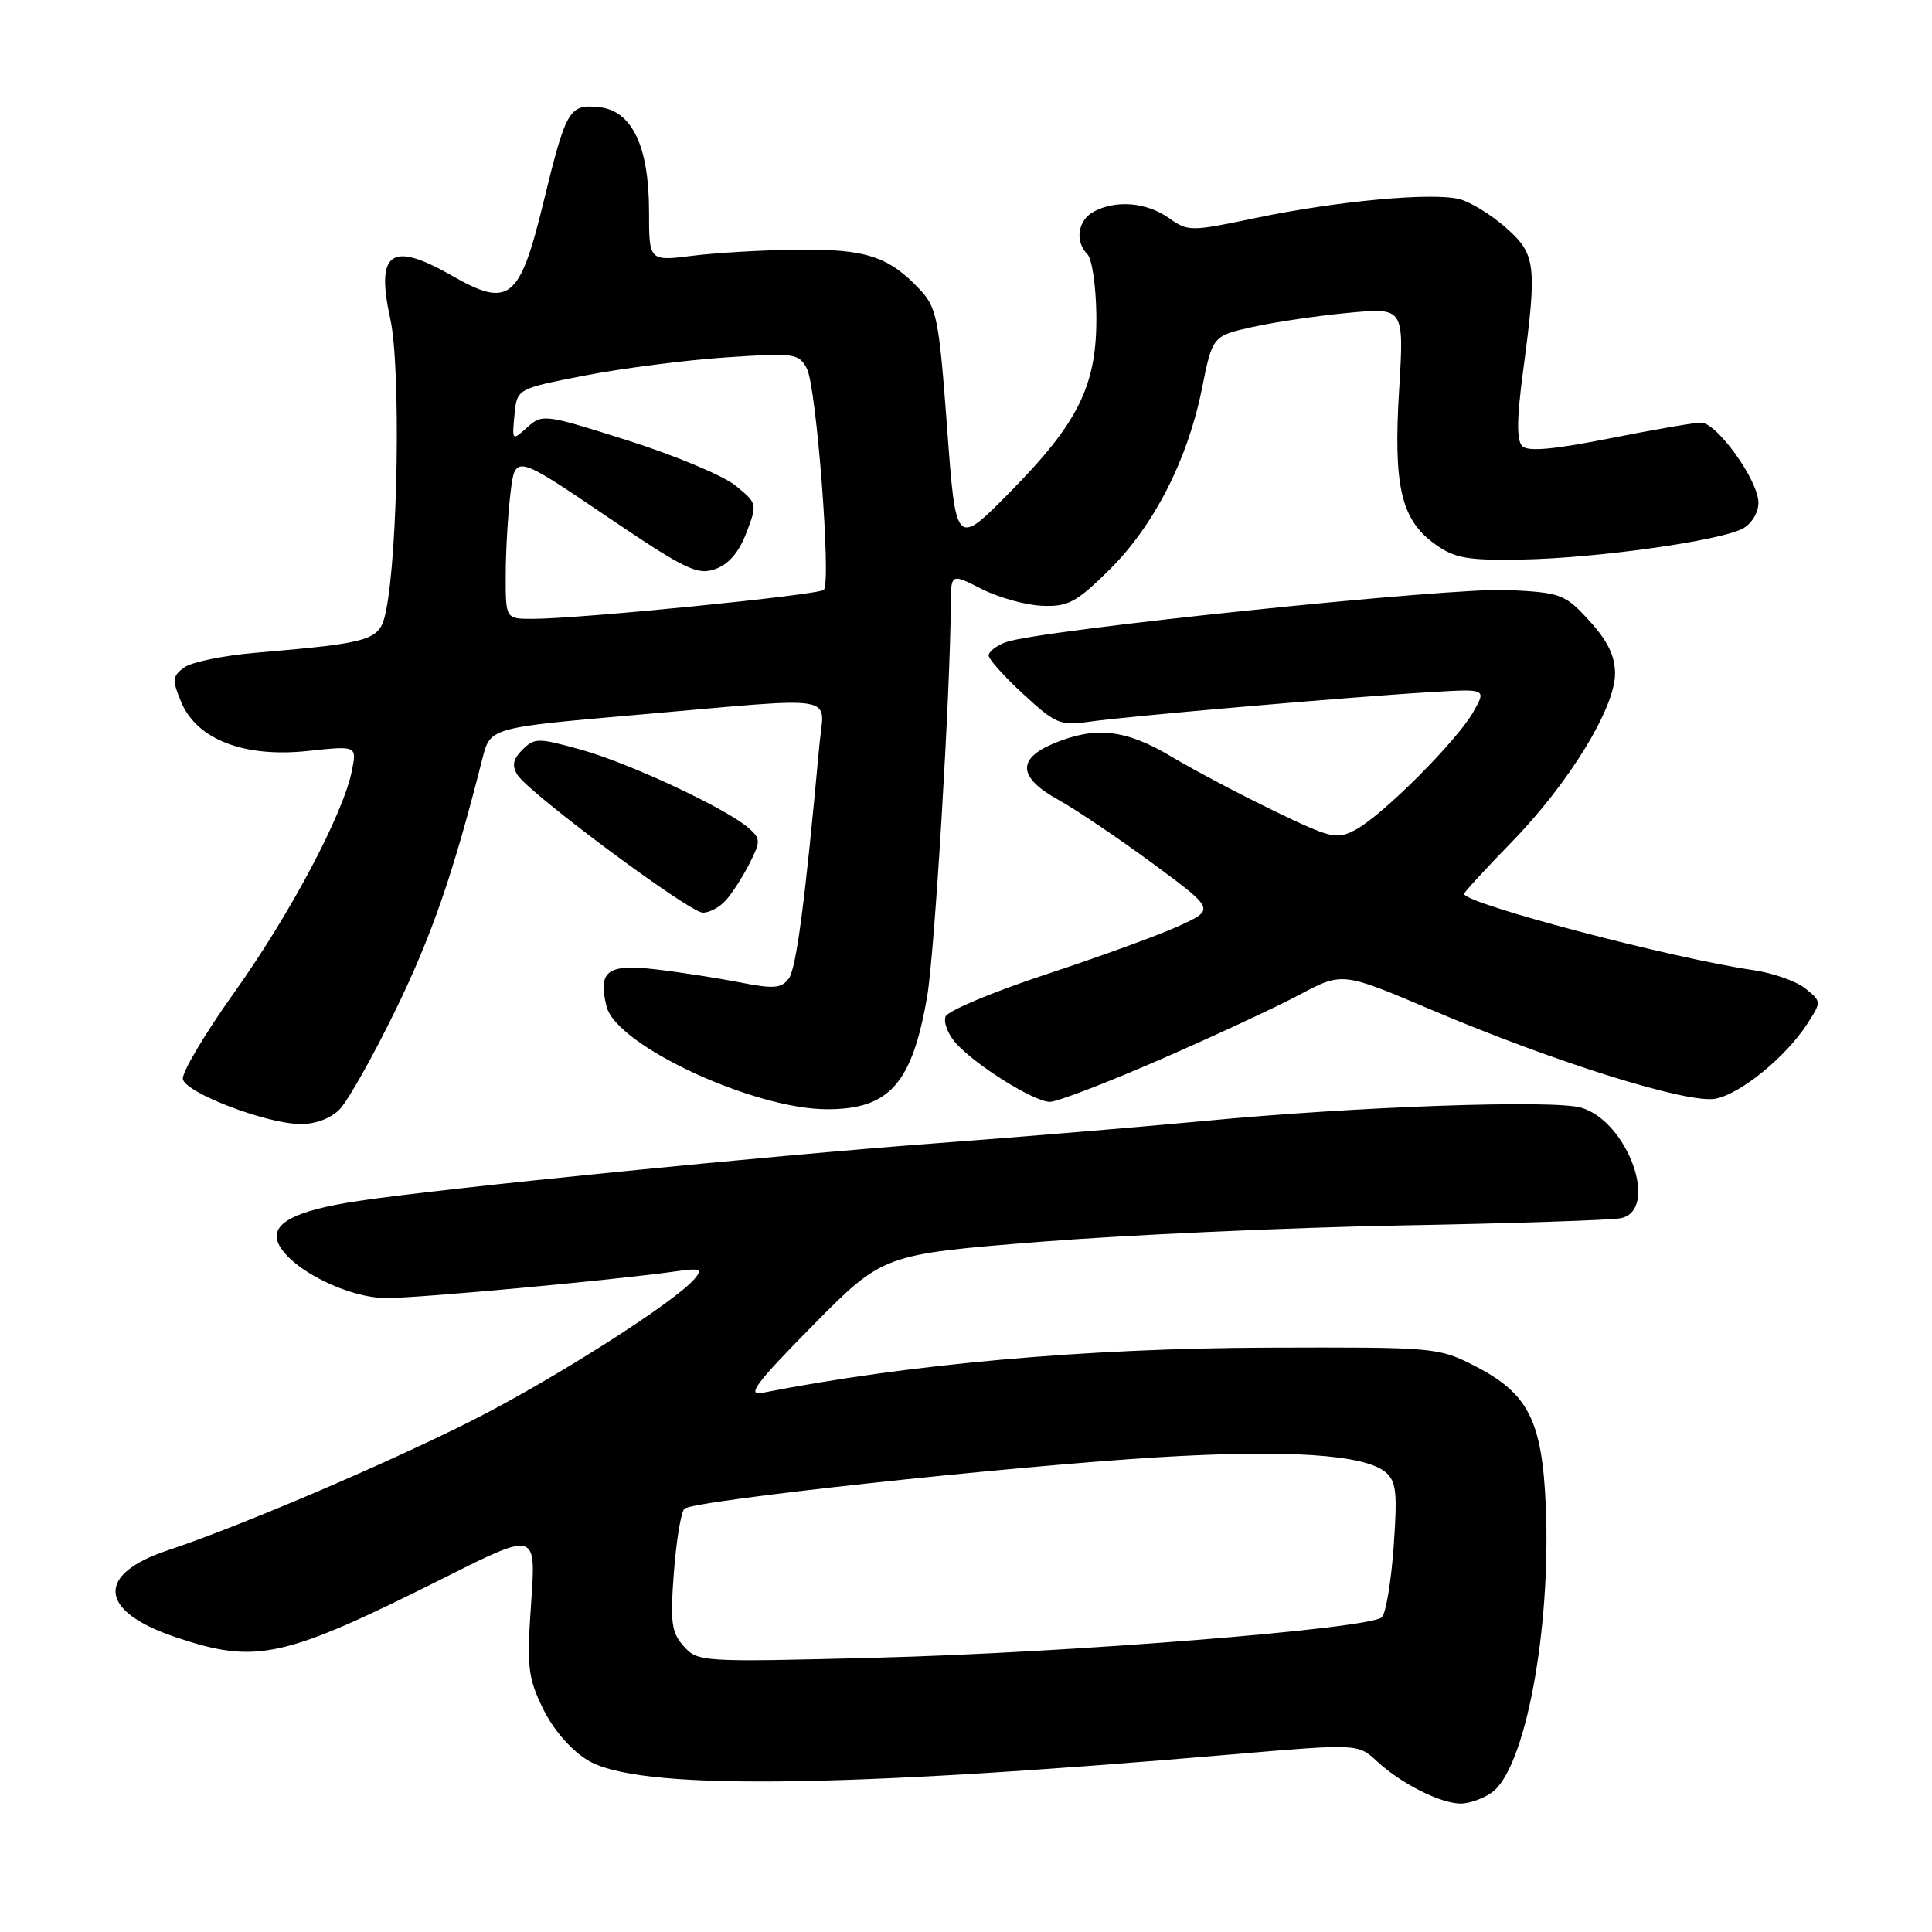 <?xml version="1.0" encoding="UTF-8" standalone="no"?>
<!DOCTYPE svg PUBLIC "-//W3C//DTD SVG 1.1//EN" "http://www.w3.org/Graphics/SVG/1.1/DTD/svg11.dtd" >
<svg xmlns="http://www.w3.org/2000/svg" xmlns:xlink="http://www.w3.org/1999/xlink" version="1.1" viewBox="0 0 256 256">
 <g >
 <path fill="currentColor"
d=" M 197.65 237.53 C 202.08 234.43 205.54 216.02 204.82 199.46 C 204.33 188.25 202.51 184.65 195.50 181.04 C 190.62 178.53 190.26 178.50 168.03 178.57 C 143.80 178.65 120.32 180.75 100.94 184.57 C 98.90 184.97 100.28 183.15 107.69 175.64 C 117.00 166.21 117.00 166.21 137.75 164.55 C 149.16 163.64 170.65 162.66 185.50 162.38 C 200.35 162.11 213.51 161.67 214.75 161.42 C 219.93 160.37 215.70 148.57 209.50 146.77 C 205.79 145.69 179.55 146.62 159.50 148.54 C 151.25 149.32 135.28 150.65 124.00 151.49 C 101.95 153.13 58.91 157.42 47.50 159.13 C 38.79 160.43 35.53 162.25 37.00 165.00 C 38.79 168.34 46.21 172.00 51.21 172.00 C 55.53 172.00 81.13 169.64 89.40 168.48 C 92.76 168.00 93.14 168.13 92.08 169.40 C 89.50 172.51 73.03 182.98 62.19 188.41 C 50.55 194.24 31.50 202.35 22.24 205.42 C 12.65 208.60 13.05 213.48 23.18 216.90 C 34.00 220.56 37.48 219.79 59.05 208.97 C 71.04 202.96 71.04 202.96 70.38 212.38 C 69.79 220.84 69.94 222.25 71.93 226.36 C 73.28 229.14 75.58 231.82 77.82 233.21 C 84.28 237.23 110.43 237.00 163.22 232.47 C 179.94 231.04 179.94 231.04 182.49 233.41 C 185.65 236.33 190.83 238.95 193.53 238.98 C 194.64 238.99 196.50 238.34 197.65 237.53 Z  M 44.97 147.03 C 46.06 145.94 49.42 139.98 52.44 133.78 C 57.25 123.90 60.06 115.77 63.94 100.45 C 64.97 96.41 64.97 96.41 84.73 94.69 C 111.85 92.33 109.20 91.88 108.57 98.75 C 106.67 119.53 105.52 128.27 104.52 129.65 C 103.54 130.98 102.55 131.06 97.93 130.15 C 94.95 129.57 89.92 128.79 86.76 128.43 C 80.45 127.71 79.20 128.68 80.38 133.39 C 81.67 138.50 99.76 146.94 109.53 146.98 C 117.84 147.01 120.87 143.60 122.86 131.99 C 123.85 126.22 125.93 91.63 125.98 80.23 C 126.00 75.96 126.00 75.96 130.07 78.04 C 132.31 79.18 135.91 80.18 138.07 80.27 C 141.52 80.41 142.60 79.83 146.94 75.56 C 152.88 69.70 157.36 60.96 159.26 51.51 C 160.67 44.51 160.67 44.51 166.01 43.32 C 168.94 42.67 174.65 41.83 178.70 41.45 C 186.05 40.76 186.05 40.76 185.39 51.69 C 184.61 64.47 185.65 68.90 190.19 72.13 C 192.78 73.98 194.46 74.27 201.68 74.14 C 211.55 73.96 227.87 71.67 230.90 70.05 C 232.10 69.41 233.00 67.94 233.00 66.61 C 233.00 63.67 227.50 56.00 225.39 56.00 C 224.51 56.00 219.06 56.94 213.28 58.09 C 205.81 59.57 202.47 59.87 201.71 59.11 C 200.94 58.34 200.98 55.47 201.82 49.15 C 203.70 35.04 203.53 33.67 199.48 30.12 C 197.55 28.42 194.79 26.73 193.36 26.38 C 189.74 25.47 177.21 26.63 166.50 28.86 C 157.71 30.70 157.44 30.70 154.85 28.87 C 151.90 26.80 147.88 26.46 144.93 28.04 C 142.81 29.17 142.39 31.99 144.09 33.69 C 144.69 34.29 145.22 37.87 145.27 41.64 C 145.39 50.94 143.00 55.88 133.96 65.07 C 126.66 72.50 126.66 72.50 125.50 56.74 C 124.43 42.30 124.13 40.76 121.92 38.40 C 117.81 34.00 114.75 32.99 105.80 33.08 C 101.23 33.13 94.91 33.49 91.75 33.89 C 86.00 34.61 86.00 34.61 86.00 28.05 C 86.00 19.33 83.73 14.62 79.32 14.19 C 75.41 13.81 75.01 14.50 72.01 26.80 C 68.86 39.76 67.47 40.87 59.85 36.51 C 51.81 31.91 49.76 33.36 51.72 42.28 C 53.11 48.61 52.75 73.21 51.14 80.98 C 50.34 84.89 49.50 85.15 33.84 86.50 C 29.62 86.86 25.38 87.73 24.41 88.44 C 22.84 89.59 22.79 90.08 24.00 93.00 C 26.06 97.98 32.34 100.41 40.77 99.51 C 47.29 98.81 47.29 98.81 46.63 102.12 C 45.48 107.87 38.44 121.14 31.06 131.48 C 27.15 136.97 24.07 142.15 24.23 142.98 C 24.58 144.80 35.16 148.86 39.75 148.94 C 41.71 148.98 43.78 148.22 44.97 147.03 Z  M 153.67 140.42 C 160.73 137.34 169.06 133.47 172.18 131.81 C 177.87 128.79 177.87 128.79 189.68 133.81 C 206.13 140.80 223.74 146.30 227.34 145.58 C 230.67 144.92 236.61 140.06 239.44 135.71 C 241.37 132.73 241.37 132.72 239.22 130.98 C 238.04 130.02 234.92 128.92 232.29 128.54 C 221.44 126.96 194.00 119.72 194.00 118.44 C 194.00 118.23 196.81 115.17 200.25 111.64 C 207.84 103.86 214.00 93.83 214.00 89.26 C 214.00 86.91 213.02 84.91 210.60 82.26 C 207.36 78.72 206.86 78.53 199.84 78.18 C 192.35 77.80 137.49 83.50 133.25 85.10 C 132.01 85.57 131.00 86.35 131.00 86.85 C 131.00 87.34 133.07 89.66 135.61 91.99 C 139.88 95.93 140.51 96.19 144.36 95.63 C 149.18 94.92 179.17 92.32 189.73 91.70 C 196.95 91.27 196.95 91.27 195.23 94.32 C 193.05 98.17 183.20 108.04 179.63 109.94 C 177.12 111.28 176.40 111.11 168.80 107.44 C 164.32 105.27 158.20 102.04 155.21 100.25 C 149.16 96.64 145.16 96.20 139.62 98.51 C 134.71 100.57 134.91 103.03 140.25 105.99 C 142.59 107.28 148.21 111.08 152.75 114.42 C 160.99 120.50 160.99 120.50 156.25 122.68 C 153.64 123.88 145.72 126.76 138.66 129.09 C 131.59 131.42 125.58 133.94 125.29 134.70 C 125.00 135.46 125.60 137.03 126.63 138.19 C 129.22 141.12 137.03 146.00 139.12 146.00 C 140.07 146.00 146.62 143.49 153.67 140.42 Z  M 96.22 119.25 C 97.07 118.29 98.47 116.09 99.34 114.37 C 100.80 111.48 100.79 111.13 99.21 109.73 C 96.27 107.14 83.43 101.13 77.03 99.35 C 71.29 97.75 70.82 97.75 69.23 99.34 C 67.96 100.61 67.80 101.45 68.57 102.68 C 70.11 105.12 91.24 120.84 93.10 120.93 C 93.97 120.97 95.38 120.21 96.22 119.25 Z  M 90.60 218.14 C 88.97 216.31 88.79 214.98 89.29 208.38 C 89.61 204.17 90.23 200.37 90.68 199.92 C 91.77 198.84 133.38 194.32 153.50 193.09 C 170.54 192.06 180.75 192.72 183.55 195.04 C 185.02 196.26 185.18 197.68 184.67 204.89 C 184.34 209.53 183.64 213.76 183.11 214.29 C 181.59 215.81 141.74 219.00 116.00 219.66 C 92.95 220.25 92.46 220.22 90.60 218.14 Z  M 67.01 76.25 C 67.01 73.09 67.30 68.19 67.64 65.36 C 68.25 60.21 68.25 60.21 80.18 68.28 C 90.79 75.46 92.39 76.25 94.76 75.41 C 96.54 74.79 97.92 73.18 98.90 70.60 C 100.36 66.76 100.35 66.69 97.44 64.33 C 95.82 63.02 89.41 60.34 83.20 58.37 C 72.18 54.87 71.85 54.83 69.87 56.62 C 67.86 58.43 67.84 58.41 68.17 54.98 C 68.50 51.51 68.50 51.51 77.50 49.76 C 82.45 48.80 90.84 47.72 96.14 47.36 C 105.27 46.75 105.84 46.82 106.91 48.83 C 108.18 51.21 110.17 77.14 109.16 78.16 C 108.47 78.84 76.77 82.00 70.57 82.00 C 67.00 82.00 67.00 82.00 67.01 76.25 Z "/>
</g>
</svg>